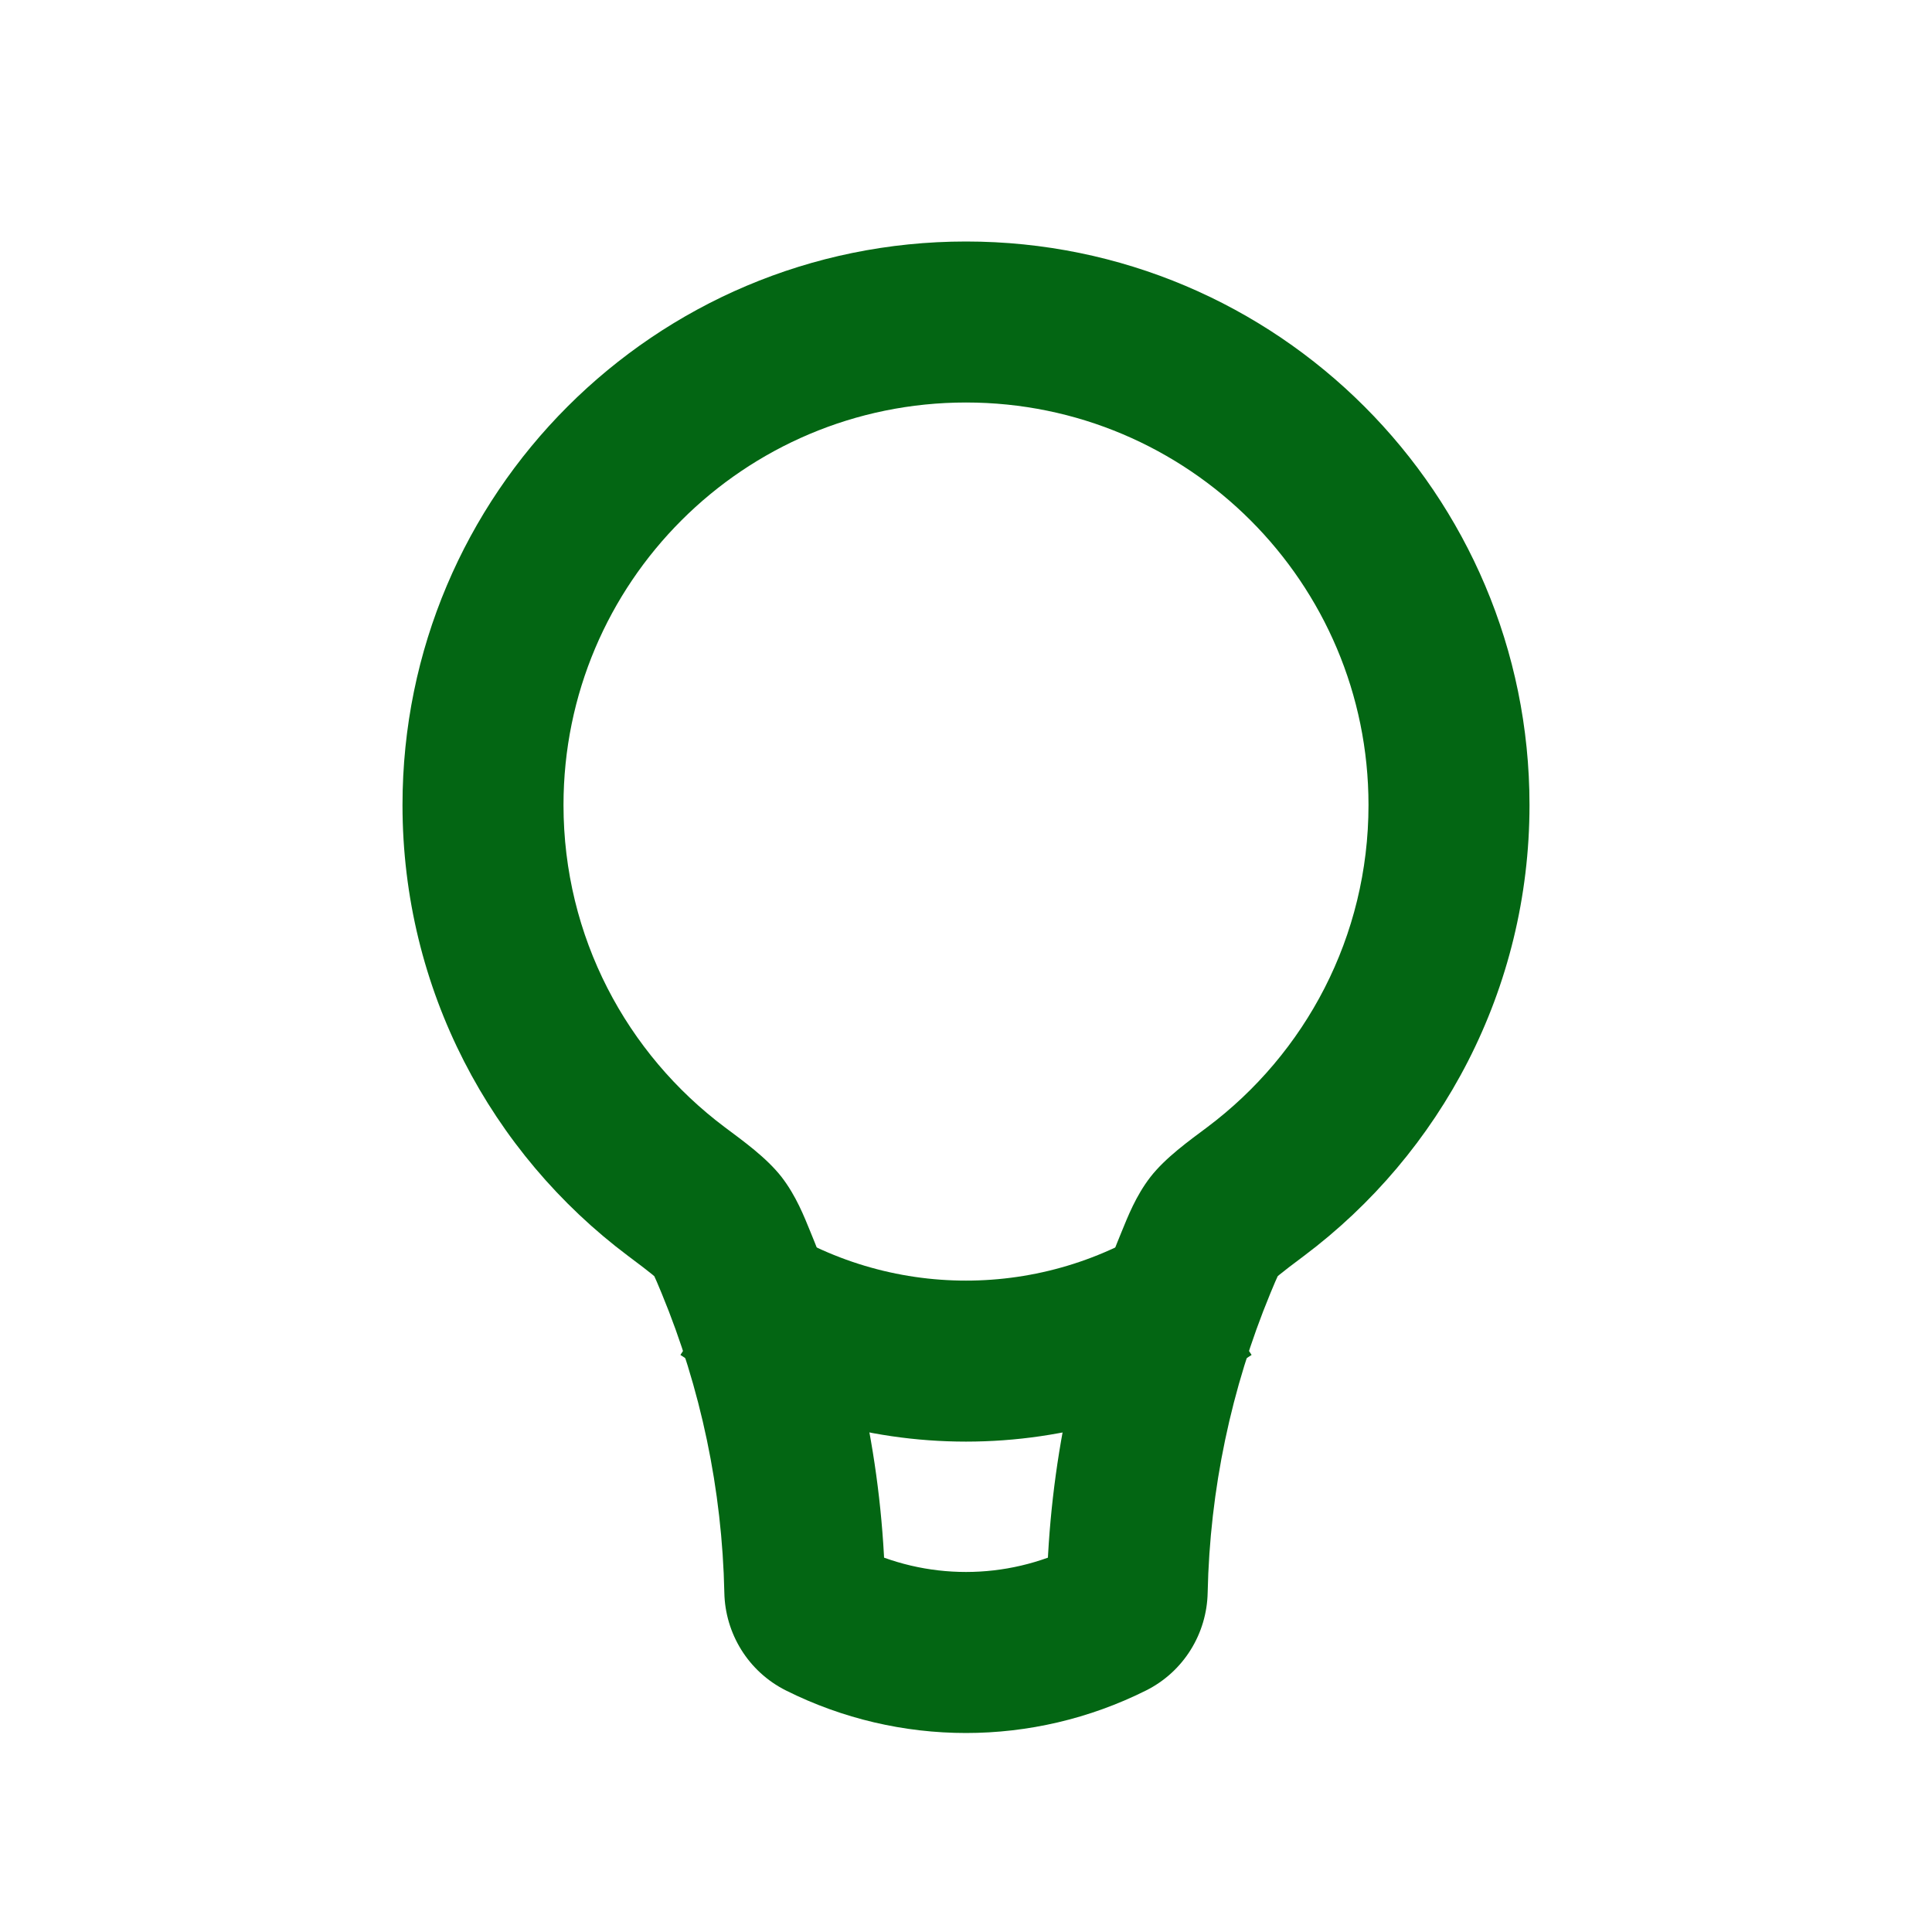 <svg width="24" height="24" viewBox="0 0 24 24" fill="none" xmlns="http://www.w3.org/2000/svg">
<path d="M9.144 15.686L8.22 16.068L9.144 15.686ZM8.918 15.234L8.128 15.847L8.918 15.234ZM15.082 15.234L15.872 15.847L15.082 15.234ZM17 10C17 11.637 16.215 13.089 14.996 14.003L16.196 15.603C17.897 14.328 19 12.293 19 10H17ZM12 5C14.761 5 17 7.239 17 10H19C19 6.134 15.866 3 12 3V5ZM7 10C7 7.239 9.239 5 12 5V3C8.134 3 5 6.134 5 10H7ZM9.004 14.003C7.785 13.089 7 11.637 7 10H5C5 12.293 6.103 14.328 7.804 15.603L9.004 14.003ZM10.997 19.743C10.965 18.215 10.649 16.71 10.068 15.304L8.22 16.068C8.706 17.245 8.971 18.505 8.998 19.785L10.997 19.743ZM13.342 19.211C12.497 19.633 11.503 19.633 10.658 19.211L9.764 21C11.172 21.704 12.828 21.704 14.236 21L13.342 19.211ZM13.932 15.304C13.351 16.71 13.035 18.215 13.003 19.743L15.002 19.785C15.029 18.505 15.294 17.245 15.78 16.068L13.932 15.304ZM14.236 21C14.708 20.764 14.992 20.289 15.002 19.785L13.003 19.743C13.007 19.528 13.129 19.318 13.342 19.211L14.236 21ZM8.998 19.785C9.008 20.289 9.292 20.764 9.764 21L10.658 19.211C10.871 19.318 10.993 19.528 10.997 19.743L8.998 19.785ZM7.804 15.603C7.955 15.716 8.043 15.783 8.105 15.834C8.168 15.885 8.156 15.882 8.128 15.847L9.709 14.621C9.521 14.38 9.231 14.173 9.004 14.003L7.804 15.603ZM10.068 15.304C9.99 15.114 9.891 14.857 9.709 14.621L8.128 15.847C8.115 15.829 8.112 15.82 8.125 15.847C8.133 15.863 8.144 15.887 8.16 15.925C8.177 15.964 8.195 16.009 8.22 16.068L10.068 15.304ZM14.996 14.003C14.769 14.173 14.479 14.38 14.291 14.621L15.872 15.847C15.844 15.882 15.832 15.885 15.895 15.834C15.957 15.783 16.045 15.716 16.196 15.603L14.996 14.003ZM15.78 16.068C15.805 16.009 15.823 15.964 15.84 15.925C15.856 15.887 15.867 15.863 15.875 15.847C15.888 15.82 15.885 15.829 15.872 15.847L14.291 14.621C14.109 14.857 14.01 15.114 13.932 15.304L15.78 16.068Z" fill="#036613"/>
<path d="M14.992 16V16C13.181 17.211 10.819 17.211 9.008 16V16" stroke="#036613" stroke-width="2"/>
</svg>
